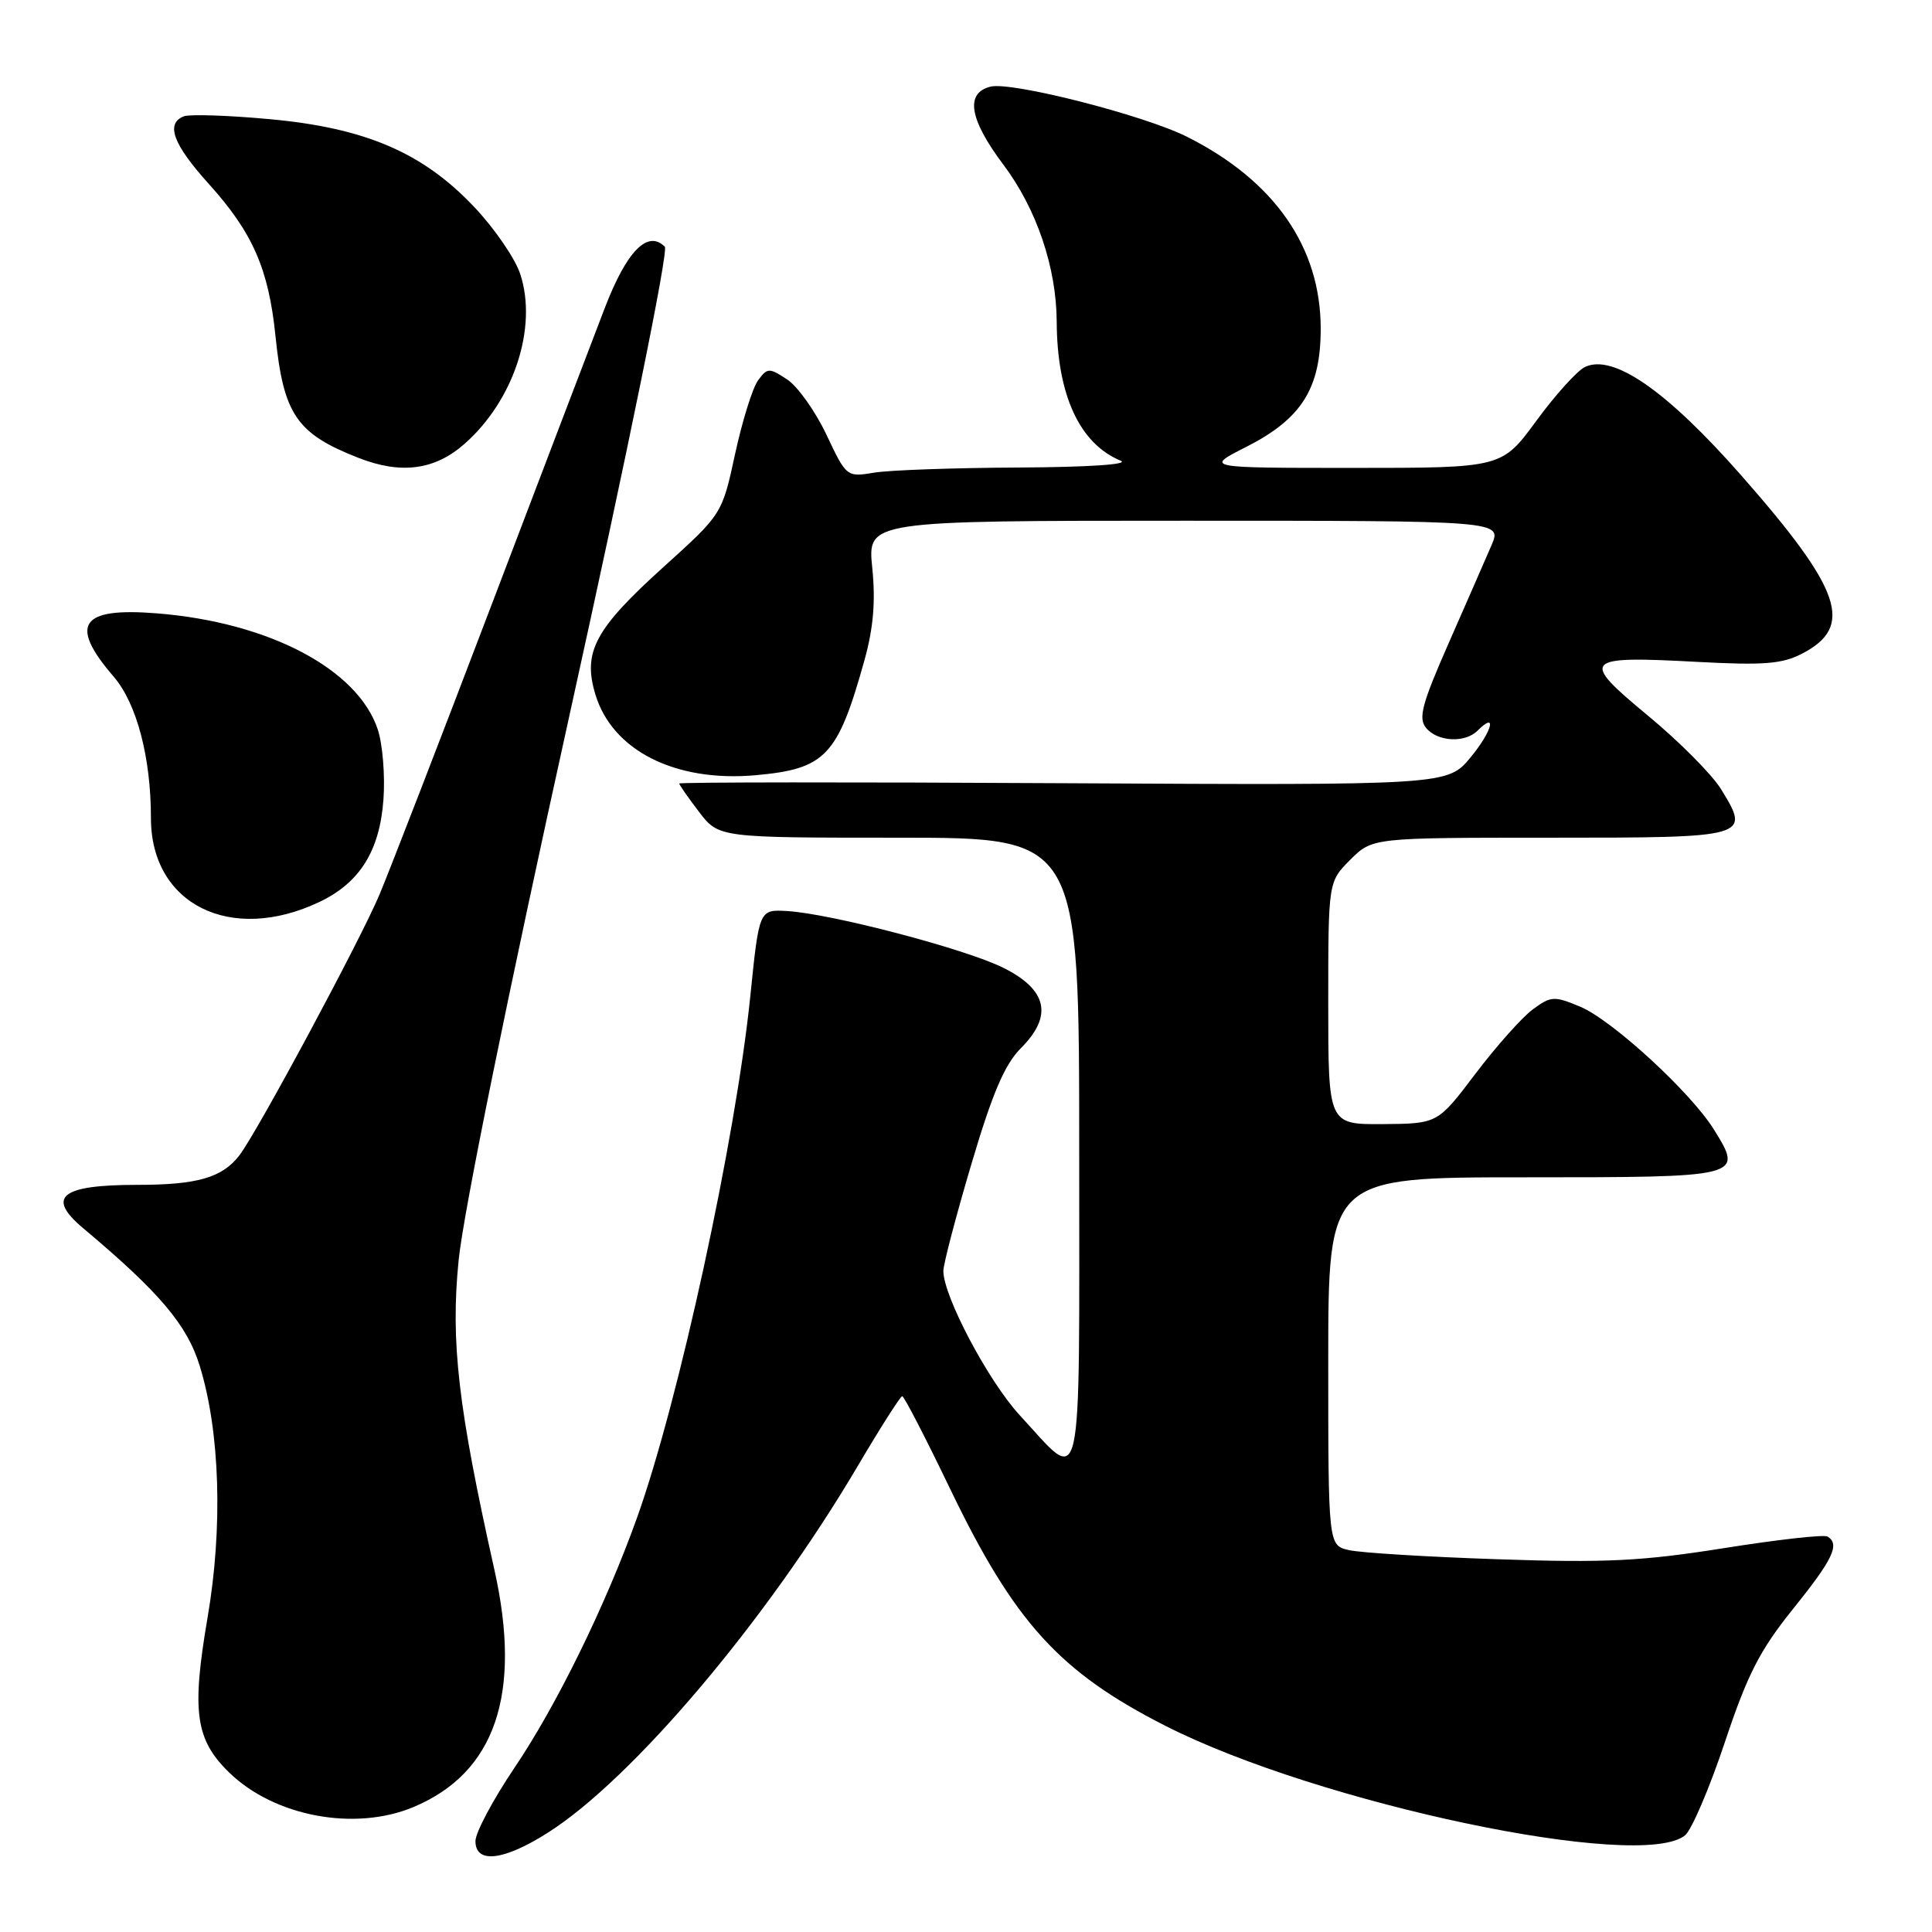 <?xml version="1.0" encoding="UTF-8" standalone="no"?>
<!DOCTYPE svg PUBLIC "-//W3C//DTD SVG 1.1//EN" "http://www.w3.org/Graphics/SVG/1.1/DTD/svg11.dtd" >
<svg xmlns="http://www.w3.org/2000/svg" xmlns:xlink="http://www.w3.org/1999/xlink" version="1.1" viewBox="0 0 256 256">
 <g >
 <path fill="currentColor"
d=" M 72.55 242.87 C 83.81 235.74 101.60 214.69 113.66 194.25 C 116.66 189.16 119.31 185.00 119.55 185.00 C 119.79 185.00 122.64 190.51 125.88 197.25 C 134.41 214.97 140.37 221.54 154.42 228.68 C 174.72 239.00 217.47 248.00 223.29 243.18 C 224.16 242.45 226.53 236.91 228.55 230.86 C 231.55 221.86 233.18 218.67 237.59 213.19 C 242.88 206.62 243.83 204.63 242.16 203.60 C 241.70 203.31 235.51 204.01 228.41 205.14 C 217.58 206.86 212.76 207.10 198.50 206.61 C 189.15 206.30 180.26 205.75 178.75 205.40 C 176.00 204.77 176.00 204.77 176.00 180.38 C 176.00 156.00 176.00 156.00 202.03 156.00 C 230.95 156.00 231.01 155.98 227.13 149.71 C 224.08 144.77 213.62 135.16 209.38 133.39 C 205.94 131.95 205.51 131.97 203.09 133.76 C 201.67 134.81 198.25 138.65 195.50 142.28 C 190.50 148.89 190.50 148.89 183.25 148.95 C 176.00 149.00 176.00 149.00 176.00 132.92 C 176.00 116.85 176.00 116.85 178.92 113.92 C 181.85 111.00 181.85 111.00 205.45 111.00 C 231.81 111.00 231.99 110.95 228.02 104.53 C 226.82 102.59 222.46 98.21 218.33 94.80 C 209.29 87.31 209.70 86.88 225.03 87.71 C 233.67 88.17 236.14 87.98 238.77 86.62 C 245.73 83.02 244.08 78.19 230.73 63.00 C 220.86 51.78 213.78 46.86 210.03 48.62 C 209.00 49.10 206.10 52.31 203.58 55.75 C 199.00 62.00 199.00 62.00 179.32 62.00 C 159.64 62.00 159.64 62.00 165.07 59.25 C 172.47 55.50 175.00 51.50 175.00 43.55 C 175.00 32.76 168.88 23.96 157.32 18.14 C 151.66 15.28 134.04 10.78 131.25 11.48 C 127.86 12.32 128.43 15.79 132.93 21.79 C 137.35 27.66 139.99 35.43 140.02 42.65 C 140.07 52.34 143.05 58.79 148.50 61.05 C 149.69 61.54 144.19 61.90 135.00 61.95 C 126.47 61.99 117.85 62.29 115.83 62.63 C 112.19 63.23 112.15 63.20 109.50 57.58 C 108.02 54.47 105.68 51.18 104.29 50.27 C 101.91 48.71 101.68 48.72 100.44 50.41 C 99.71 51.41 98.35 55.80 97.40 60.17 C 95.68 68.12 95.68 68.12 87.94 75.11 C 78.83 83.34 77.20 86.38 78.88 91.98 C 81.11 99.45 89.48 103.67 100.12 102.72 C 109.39 101.89 111.00 100.19 114.54 87.50 C 115.73 83.23 116.03 79.70 115.58 75.25 C 114.94 69.00 114.94 69.00 156.99 69.00 C 199.03 69.00 199.03 69.00 197.63 72.25 C 196.86 74.04 194.31 79.87 191.96 85.21 C 188.40 93.30 187.90 95.18 188.97 96.46 C 190.48 98.29 194.12 98.48 195.78 96.82 C 198.43 94.17 197.73 96.87 194.88 100.33 C 191.81 104.05 191.81 104.05 140.91 103.78 C 112.91 103.62 90.00 103.64 90.00 103.82 C 90.00 103.99 91.18 105.68 92.62 107.57 C 95.24 111.00 95.24 111.00 119.12 111.00 C 143.00 111.00 143.00 111.00 143.00 152.54 C 143.00 199.56 143.64 196.75 135.08 187.48 C 130.94 182.97 125.00 171.75 125.00 168.41 C 125.00 167.51 126.67 161.14 128.71 154.26 C 131.50 144.84 133.13 141.03 135.28 138.88 C 139.55 134.61 138.78 131.14 132.93 128.23 C 127.88 125.72 110.14 121.07 104.31 120.72 C 100.59 120.50 100.59 120.50 99.42 132.00 C 97.48 150.97 89.93 185.72 84.38 201.19 C 80.21 212.79 73.74 226.00 68.15 234.27 C 65.32 238.47 63.00 242.83 63.00 243.95 C 63.00 246.99 66.71 246.57 72.55 242.87 Z  M 54.77 239.45 C 65.62 234.92 69.19 224.48 65.51 208.00 C 60.70 186.48 59.69 177.81 60.77 167.00 C 61.39 160.74 67.30 131.71 75.40 95.04 C 83.32 59.18 88.61 33.21 88.09 32.69 C 85.82 30.42 83.04 33.26 80.14 40.80 C 78.51 45.04 71.70 62.90 65.00 80.50 C 58.30 98.10 51.68 115.20 50.30 118.50 C 47.80 124.47 34.06 150.06 31.72 153.09 C 29.44 156.05 26.15 157.00 18.19 157.00 C 8.06 157.00 6.07 158.59 11.03 162.75 C 21.15 171.25 24.80 175.56 26.47 181.00 C 29.16 189.73 29.55 202.41 27.50 214.36 C 25.37 226.81 25.89 230.53 30.39 234.89 C 36.38 240.70 47.02 242.69 54.77 239.45 Z  M 42.31 119.52 C 47.67 116.98 50.32 112.75 50.81 105.92 C 51.04 102.78 50.70 98.62 50.06 96.67 C 47.41 88.65 35.59 82.44 20.76 81.27 C 10.63 80.46 9.10 82.74 15.07 89.67 C 18.12 93.22 20.00 100.35 20.00 108.41 C 20.00 119.83 30.57 125.09 42.31 119.52 Z  M 61.52 58.84 C 68.08 53.09 71.27 43.38 68.93 36.30 C 68.26 34.25 65.51 30.24 62.82 27.41 C 56.01 20.20 48.36 16.93 35.63 15.78 C 30.20 15.28 25.13 15.12 24.37 15.41 C 21.91 16.36 22.92 19.11 27.65 24.35 C 33.48 30.81 35.59 35.61 36.50 44.50 C 37.56 54.92 39.29 57.46 47.50 60.67 C 53.13 62.88 57.60 62.29 61.52 58.84 Z "/>
</g>
</svg>
